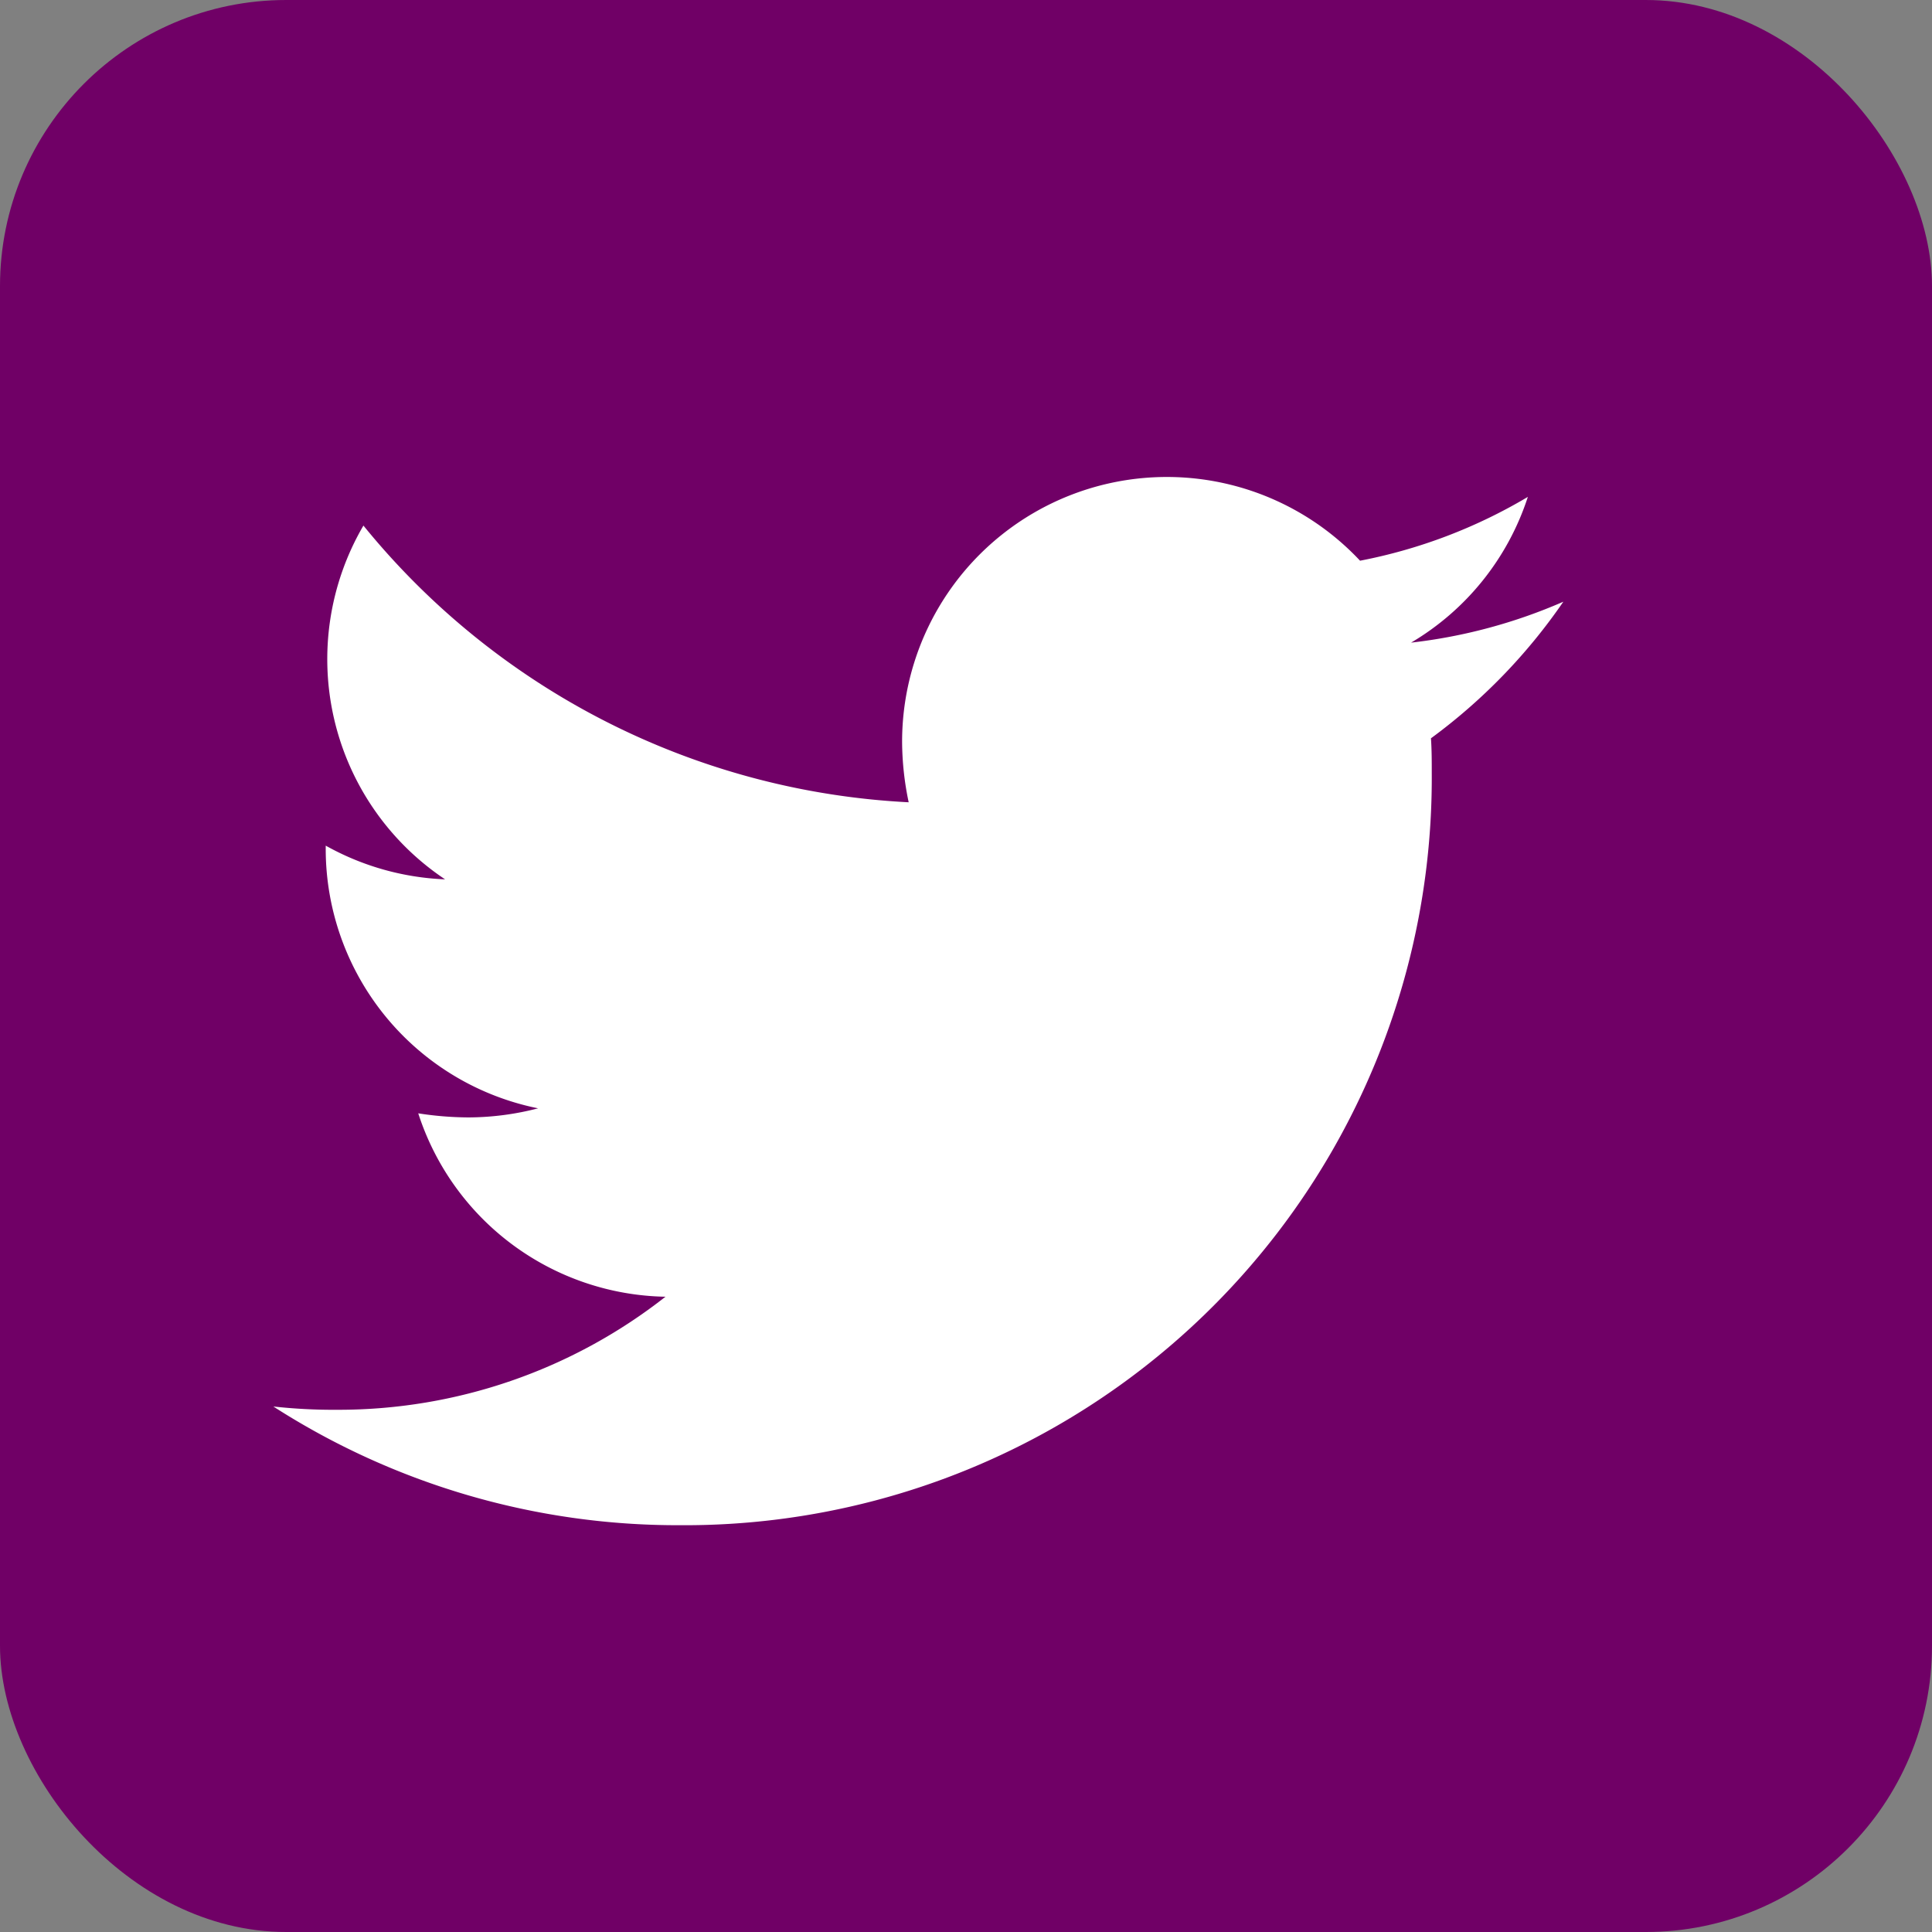 <svg id="SocialMedia_Tw_icon" xmlns="http://www.w3.org/2000/svg" width="27" height="27" viewBox="0 0 27 27">
  <rect x="0" y="0" width="27" height="27" fill="#808080" stroke="none"/>
  <rect id="Rectangle_5" data-name="Rectangle 5" width="27" height="27" rx="4" fill="#700066"/>
  <path id="Icon_awesome-twitter" data-name="Icon awesome-twitter" d="M16.178,7.031c.011.16.011.32.011.481A10.442,10.442,0,0,1,5.675,18.026,10.443,10.443,0,0,1,0,16.367a7.645,7.645,0,0,0,.892.046A7.4,7.4,0,0,0,5.48,14.833a3.7,3.7,0,0,1-3.455-2.563,4.66,4.66,0,0,0,.7.057A3.908,3.908,0,0,0,3.7,12.2,3.7,3.7,0,0,1,.732,8.575V8.529A3.722,3.722,0,0,0,2.4,9,3.7,3.7,0,0,1,1.259,4.056a10.5,10.5,0,0,0,7.62,3.867,4.172,4.172,0,0,1-.092-.847,3.7,3.7,0,0,1,6.4-2.529,7.276,7.276,0,0,0,2.345-.892A3.686,3.686,0,0,1,15.9,5.692a7.408,7.408,0,0,0,2.128-.572,7.944,7.944,0,0,1-1.853,1.911Z" transform="translate(3.82 3.289)" fill="#fff"/>
</svg>
